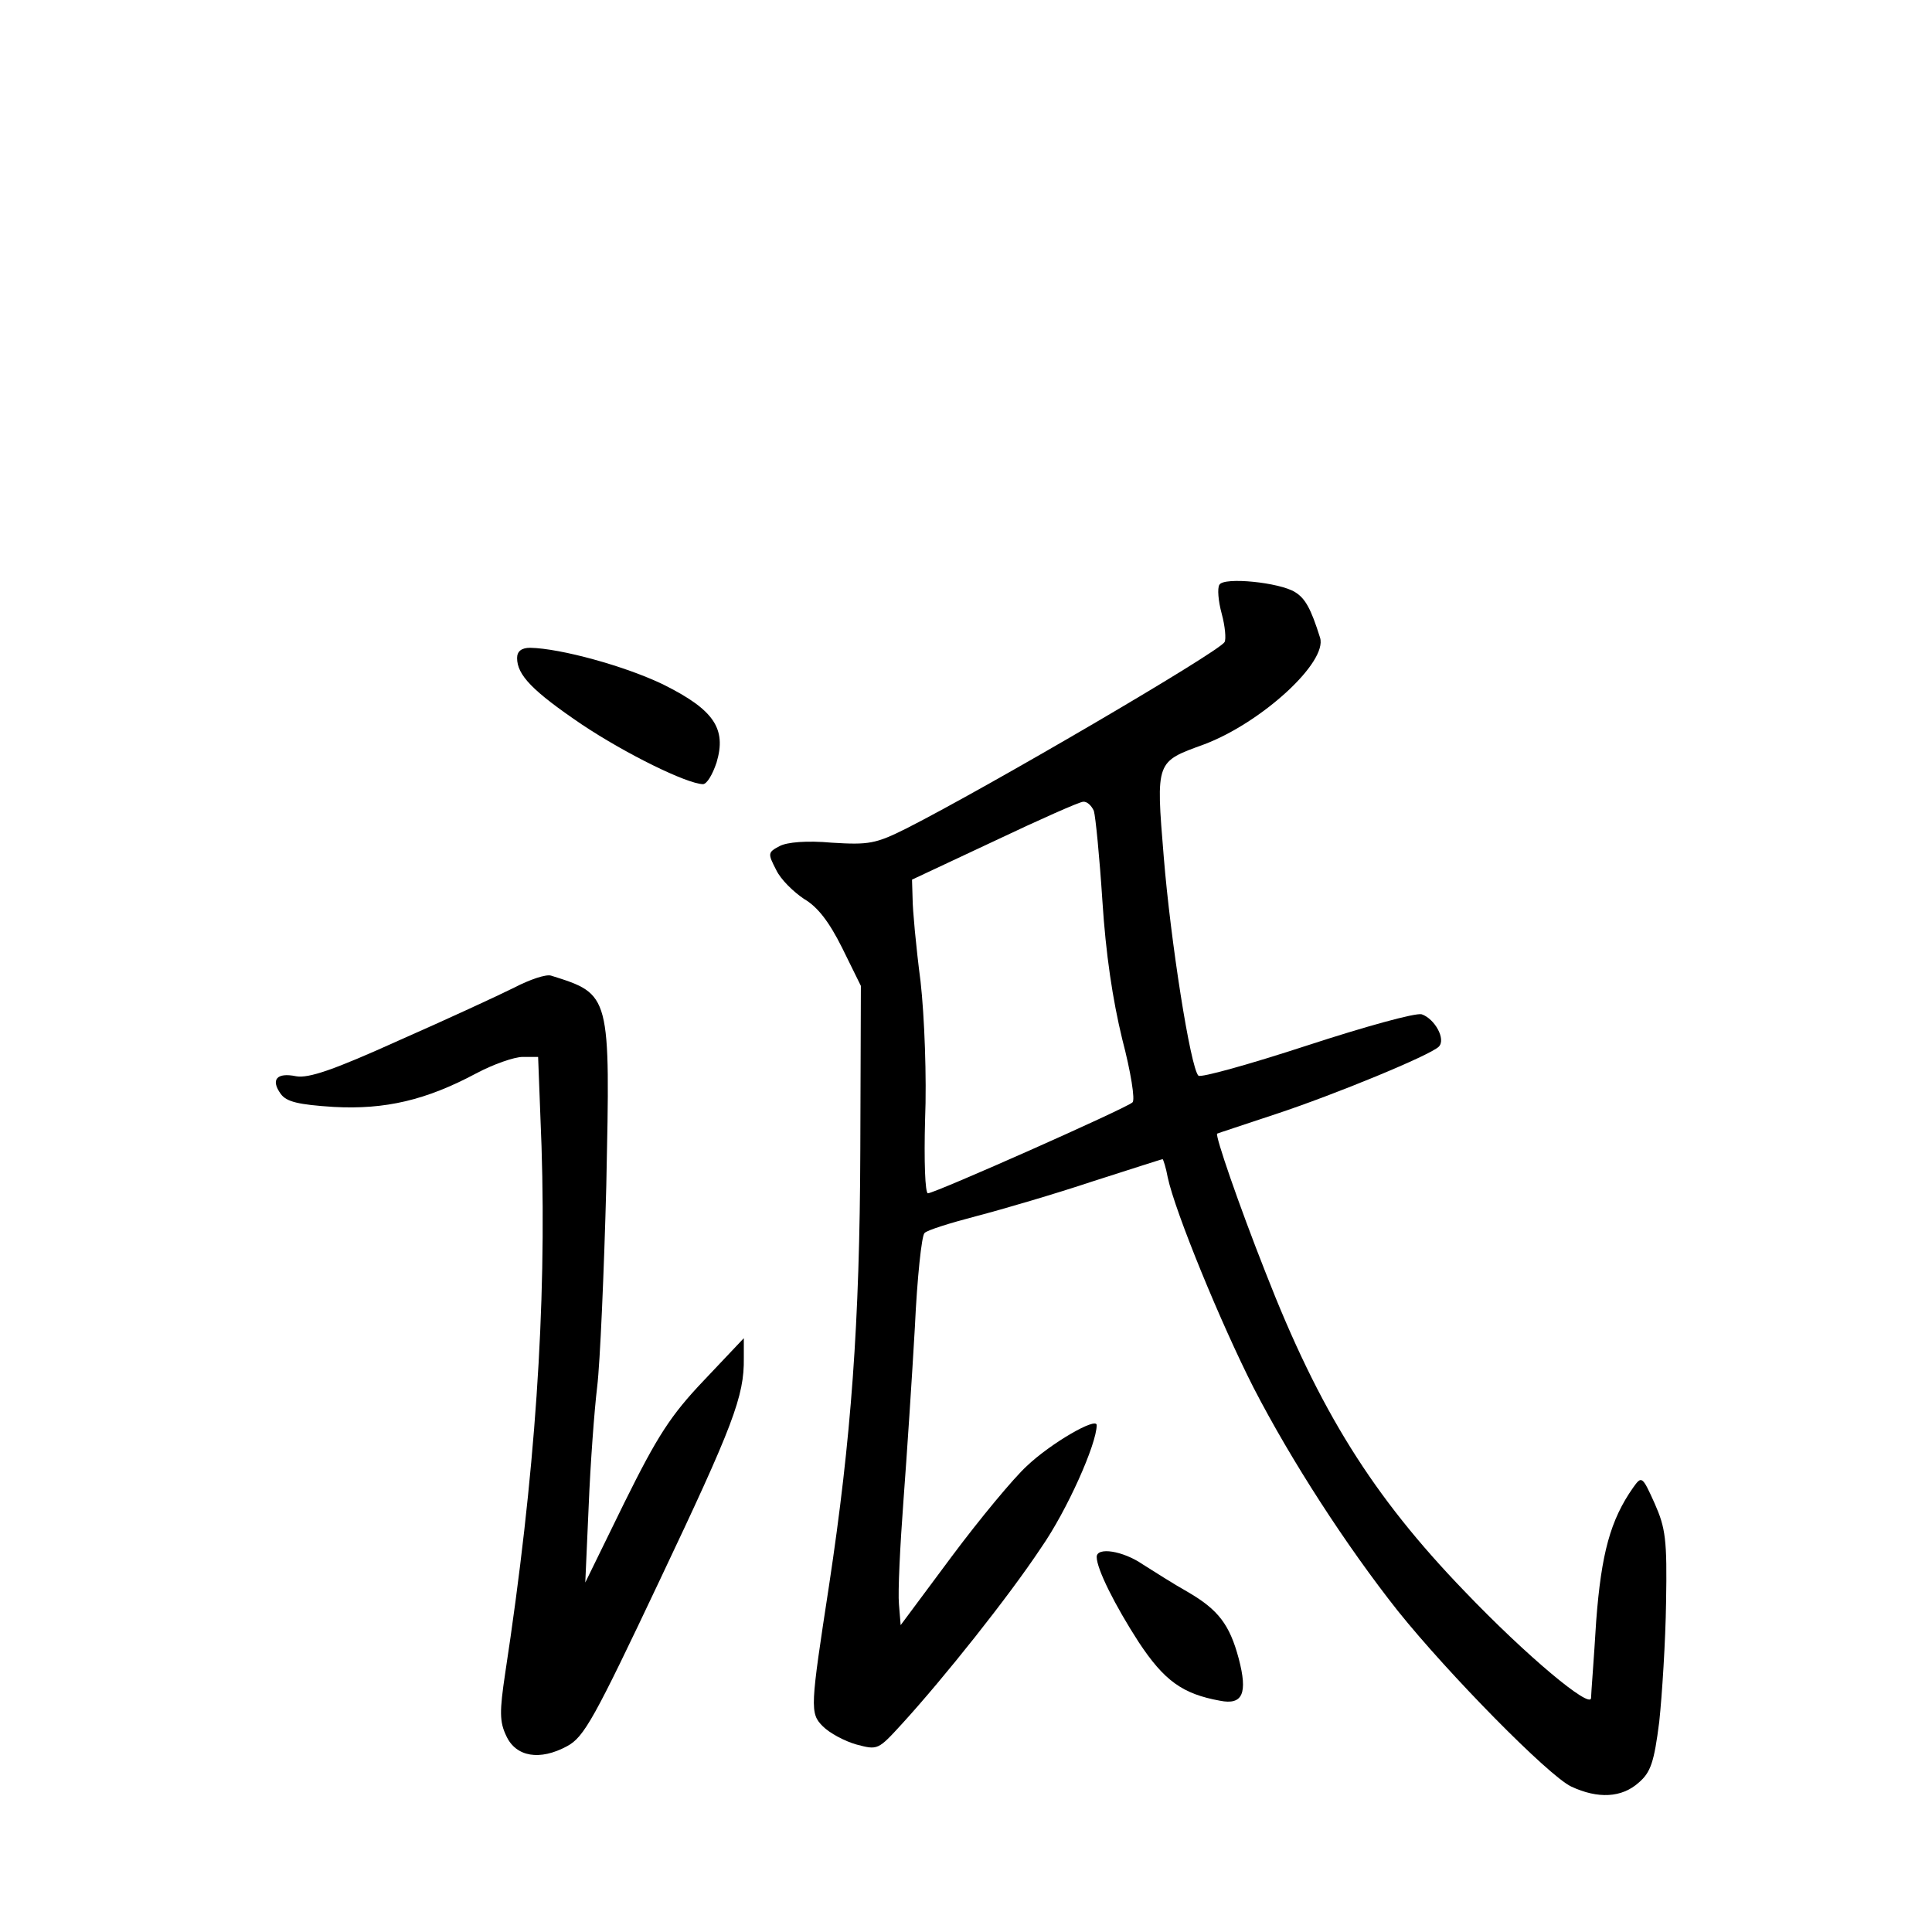 <?xml version="1.0" standalone="no"?>
<!DOCTYPE svg PUBLIC "-//W3C//DTD SVG 20010904//EN"
 "http://www.w3.org/TR/2001/REC-SVG-20010904/DTD/svg10.dtd">
<svg version="1.0" xmlns="http://www.w3.org/2000/svg"
 width="340pt" height="340pt" viewBox="0 0 340 340"
 preserveAspectRatio="xMidYMid meet">
<g transform="translate(0,340) scale(0.1,-0.1)"
fill="#000000" stroke="none">
<path d="M2146 2371 c-4 -6 -2 -29 4 -51 6 -22 8 -45 5 -50 -11 -18 -418 -256
-560 -328 -54 -27 -66 -29 -131 -25 -44 4 -79 1 -92 -6 -21 -11 -21 -13 -6
-42 8 -17 31 -39 49 -51 24 -14 44 -40 67 -86 l33 -67 -1 -290 c-1 -303 -16
-507 -55 -765 -33 -215 -34 -225 -11 -248 12 -12 38 -26 59 -32 38 -10 38 -10
81 37 73 80 187 223 244 309 46 66 98 183 98 216 0 15 -81 -32 -123 -72 -23
-21 -82 -92 -132 -159 l-90 -121 -3 37 c-2 21 2 103 8 183 6 80 15 216 20 304
4 87 12 162 17 166 4 5 46 18 92 30 46 12 138 39 204 61 66 21 121 39 123 39
1 0 6 -15 9 -32 13 -61 94 -258 151 -370 66 -128 163 -278 254 -393 89 -111
265 -290 305 -309 47 -22 89 -20 119 7 21 18 27 36 36 107 5 47 11 141 12 210
2 111 -1 131 -20 174 -22 49 -23 49 -38 28 -40 -57 -56 -116 -65 -235 -4 -67
-9 -128 -9 -135 0 -21 -113 73 -223 188 -161 167 -255 317 -350 561 -47 119
-89 241 -85 244 2 1 48 16 102 34 106 35 273 104 288 119 13 13 -7 49 -30 57
-11 3 -101 -22 -202 -55 -101 -33 -187 -57 -191 -53 -14 14 -49 237 -61 385
-14 170 -14 167 71 198 101 38 218 145 204 188 -16 51 -26 69 -44 80 -27 17
-125 27 -133 13z m-221 -398 c3 -10 10 -81 15 -158 6 -94 18 -174 35 -244 15
-57 23 -107 18 -111 -10 -10 -348 -160 -360 -160 -5 0 -7 57 -5 130 3 72 -1
181 -8 243 -8 61 -14 127 -14 146 l-1 33 145 68 c80 38 150 69 156 69 7 1 15
-7 19 -16z"/>
<path d="M910 2242 c0 -30 27 -58 114 -117 78 -52 184 -104 213 -105 7 0 17
17 24 38 18 60 -5 93 -93 137 -68 33 -182 64 -235 65 -15 0 -23 -6 -23 -18z"/>
<path d="M905 1662 c-28 -14 -119 -56 -203 -93 -115 -52 -159 -67 -181 -63
-34 7 -45 -6 -27 -31 10 -14 31 -19 93 -23 91 -5 163 12 251 59 30 16 67 29
82 29 l27 0 6 -157 c9 -282 -11 -581 -64 -928 -10 -67 -10 -85 2 -110 17 -37
59 -44 107 -18 30 16 48 49 163 292 129 272 149 324 148 391 l0 35 -70 -74
c-59 -62 -82 -98 -140 -215 l-69 -141 6 135 c3 74 10 169 15 210 5 41 12 201
16 354 7 337 8 336 -97 369 -9 3 -38 -7 -65 -21z"/>
<path d="M1930 660 c0 -21 32 -85 74 -150 45 -68 77 -91 143 -103 40 -8 49 13
33 74 -16 60 -36 86 -89 117 -25 14 -61 37 -80 49 -35 24 -81 31 -81 13z"/>
</g>
</svg>
